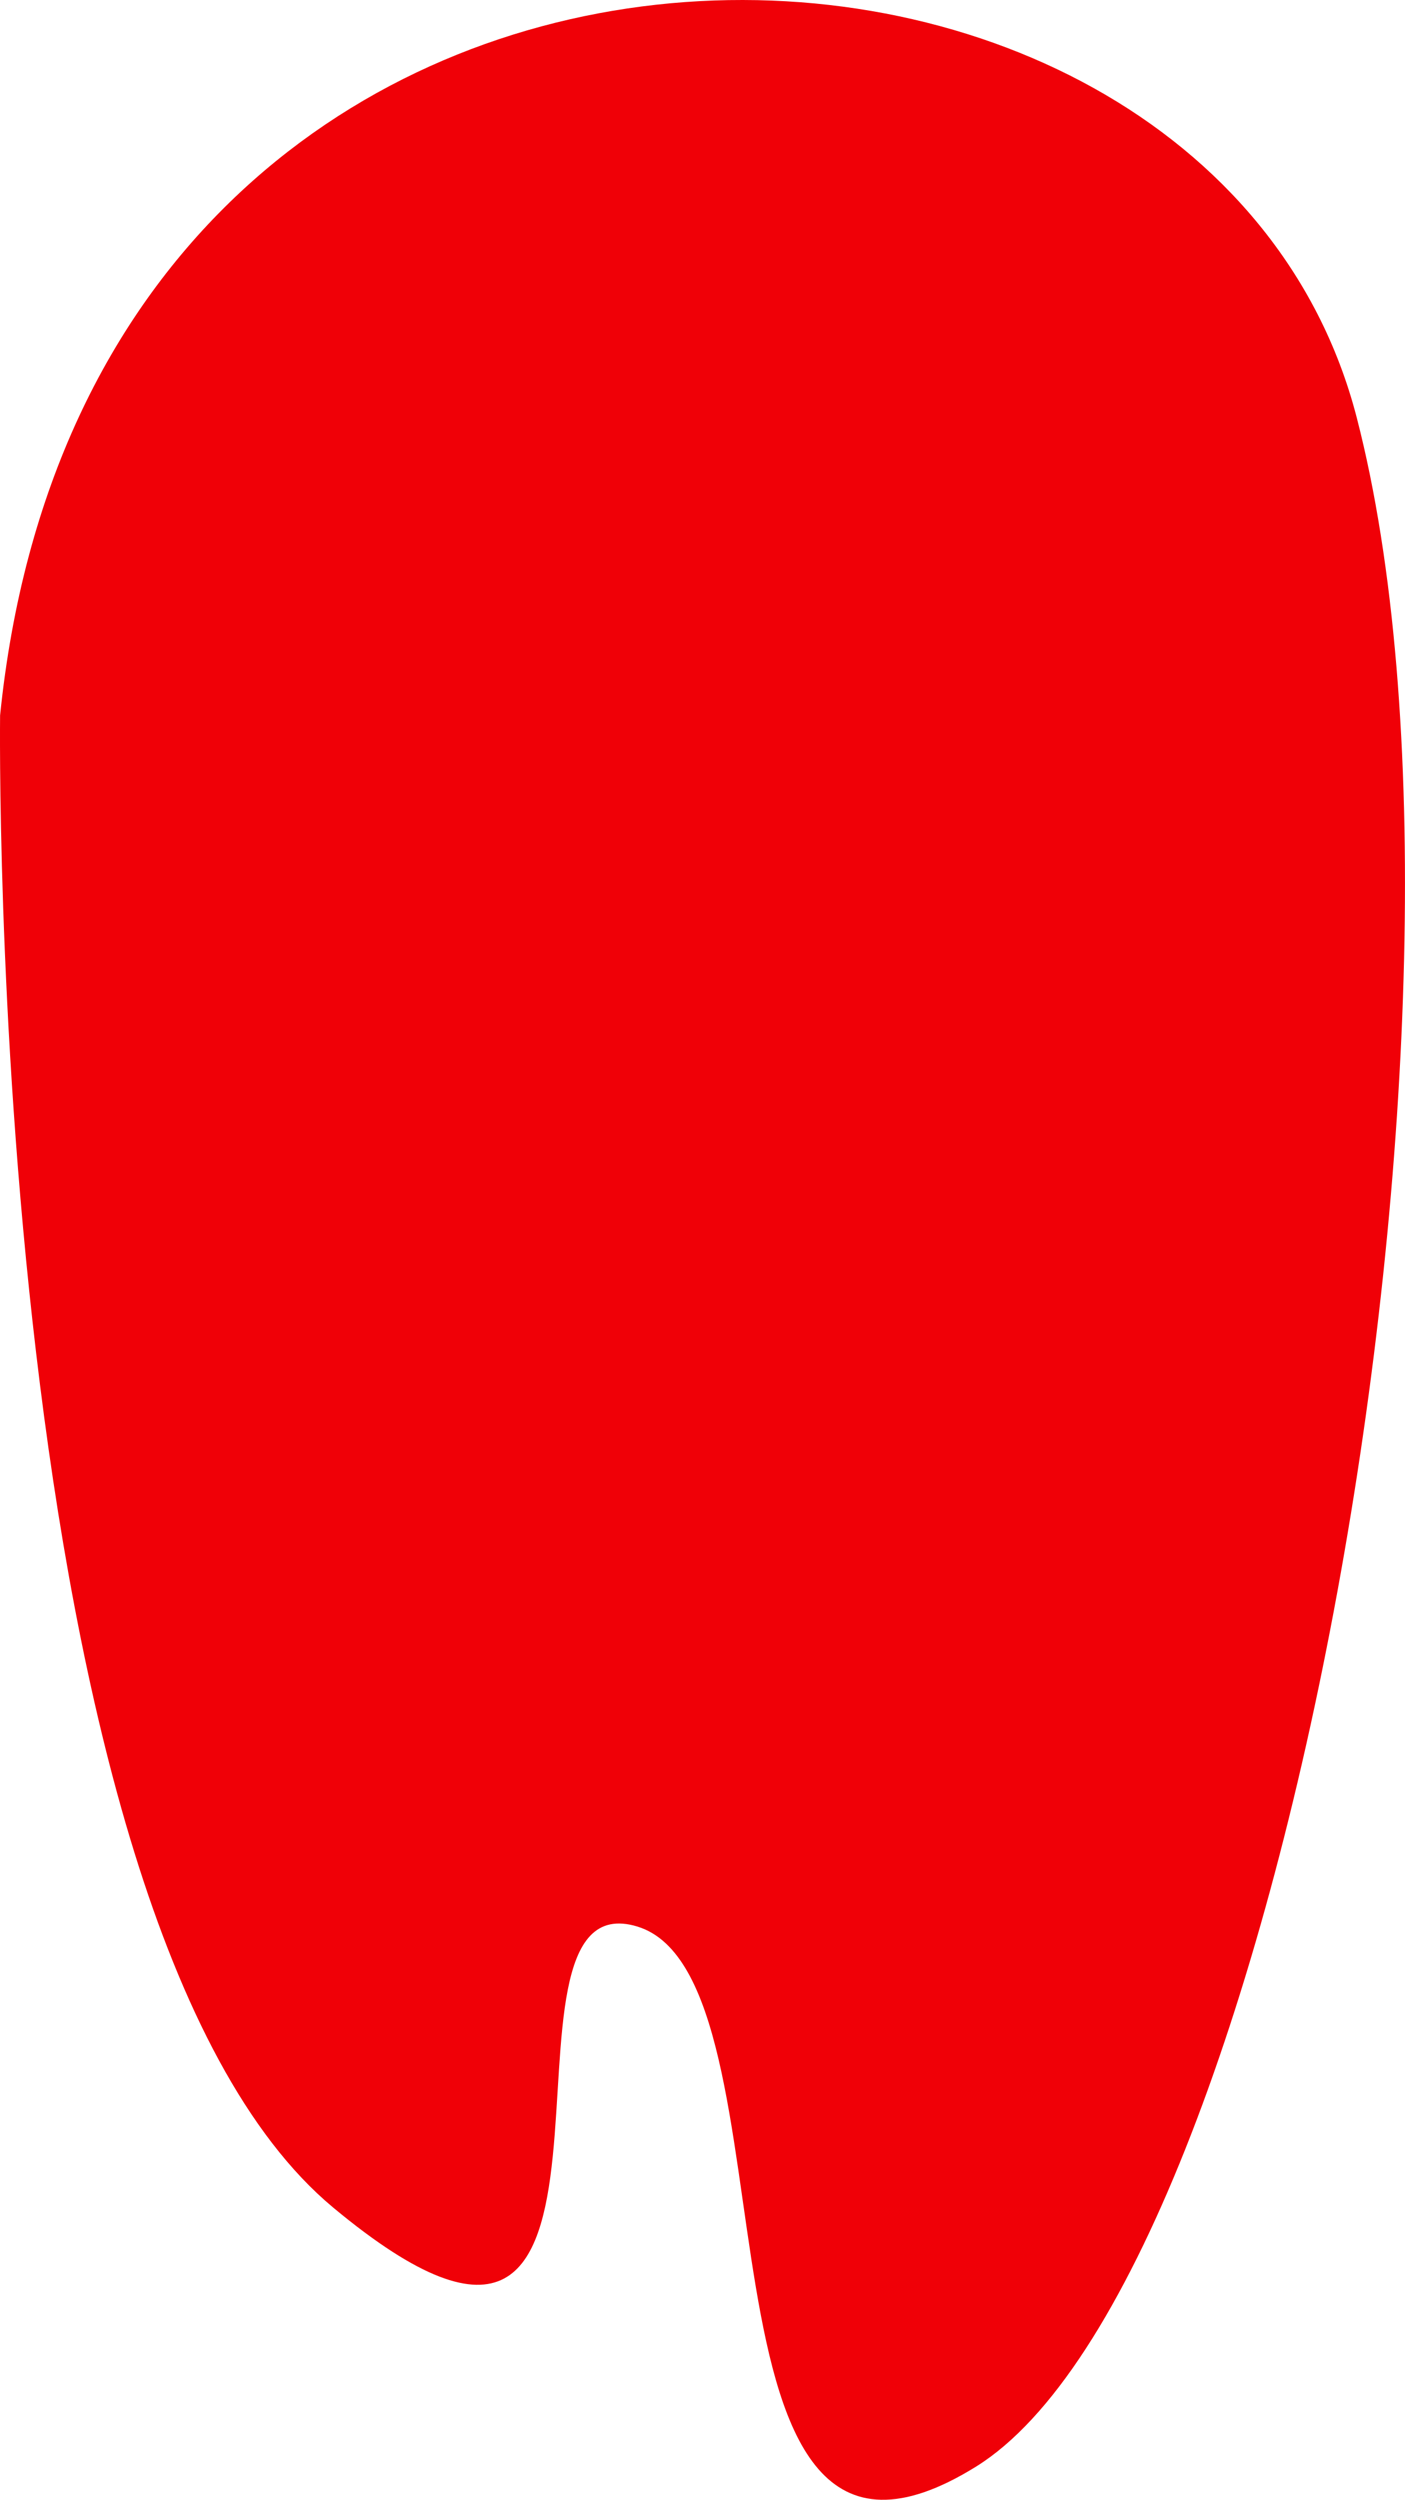 <svg version="1.1" id="图层_1" x="0px" y="0px" width="110.388px" height="196.297px" viewBox="0 0 110.388 196.297" enable-background="new 0 0 110.388 196.297" xml:space="preserve" xmlns="http://www.w3.org/2000/svg" xmlns:xlink="http://www.w3.org/1999/xlink" xmlns:xml="http://www.w3.org/XML/1998/namespace">
  <path fill="#F00007" d="M0.007,56.178c0,0-1.176,94.435,26.175,117.176c27.35,22.739,10.676-26.121,23.899-22.069
	c13.223,4.053,2.708,57.236,26.601,42.41c23.894-14.829,41.844-114.716,29.915-160.9C94.667-13.389,7.271-15.279,0.007,56.178z" class="color c1"/>
</svg>
